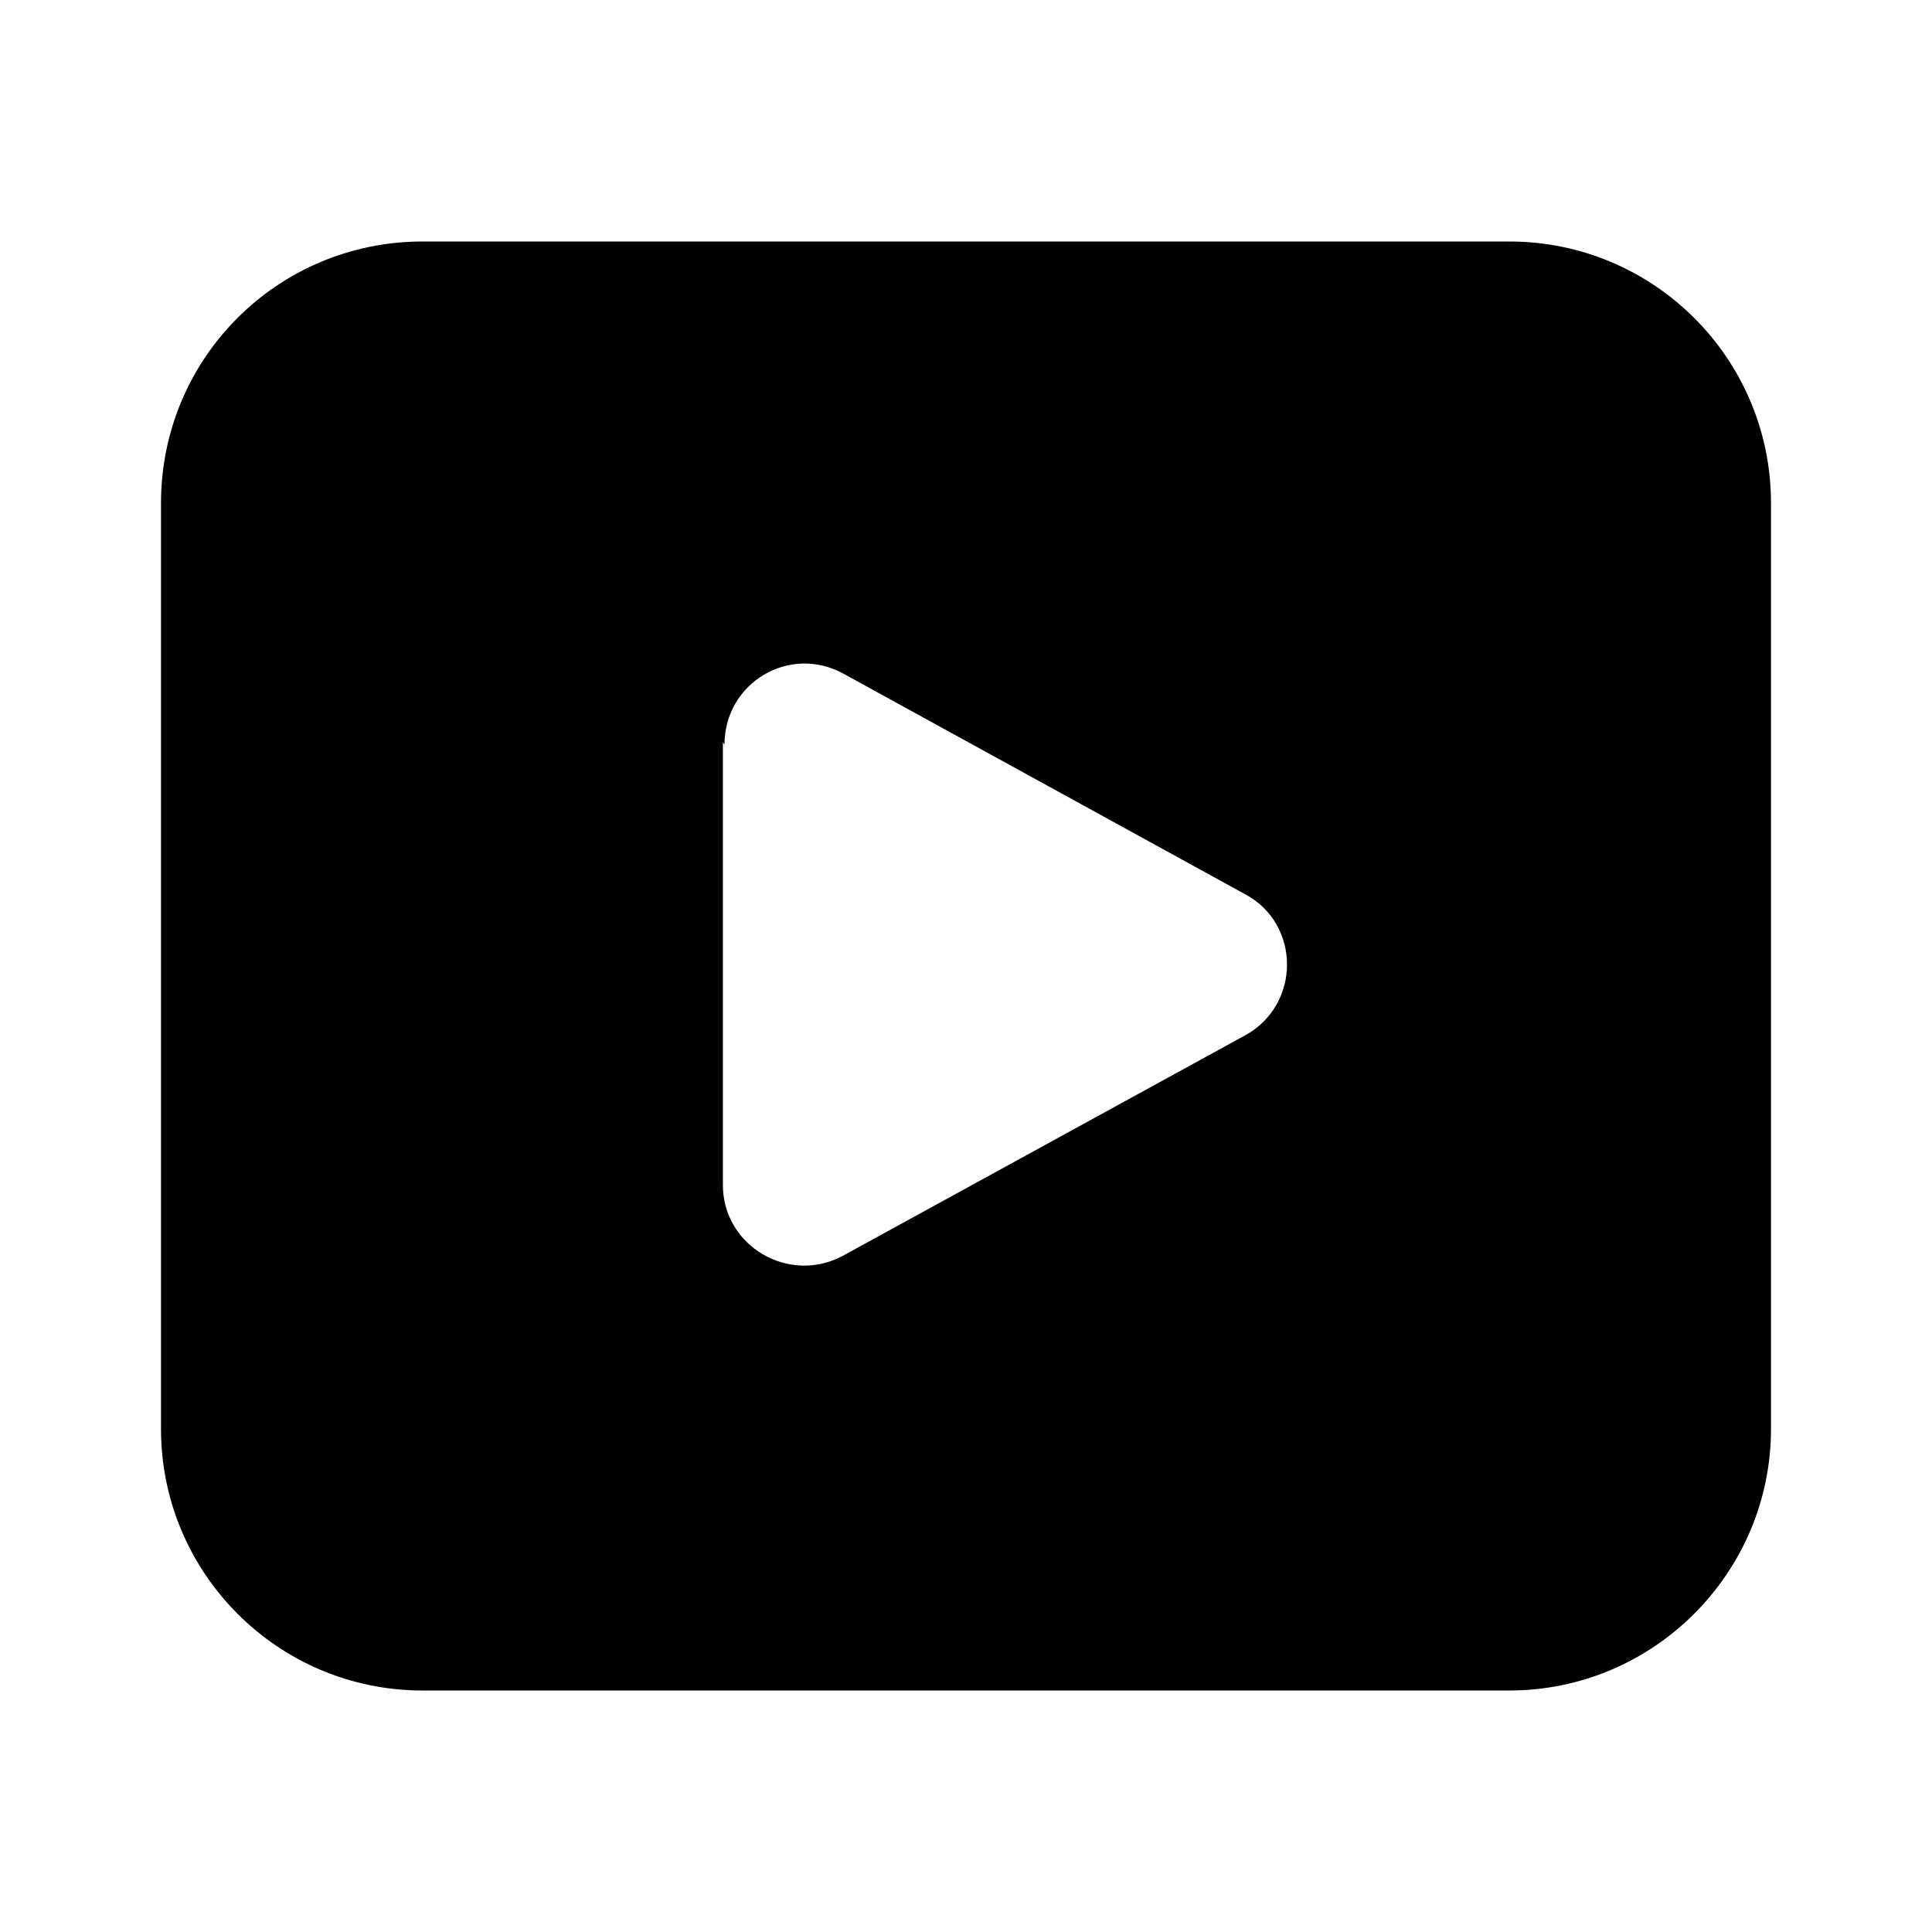 <svg viewBox="0 0 24 24" xmlns="http://www.w3.org/2000/svg"><path fill="currentColor" d="M5.25 3C3.45 3 2 4.45 2 6.25v11.5C2 19.54 3.45 21 5.25 21h13.5c1.79 0 3.25-1.46 3.25-3.25V6.25C22 4.45 20.54 3 18.75 3H5.25ZM9 9.25c0-.77.81-1.25 1.48-.88l4.99 2.74c.69.37.69 1.37 0 1.75l-5 2.74c-.67.36-1.49-.12-1.49-.88v-5.5Z"/></svg>